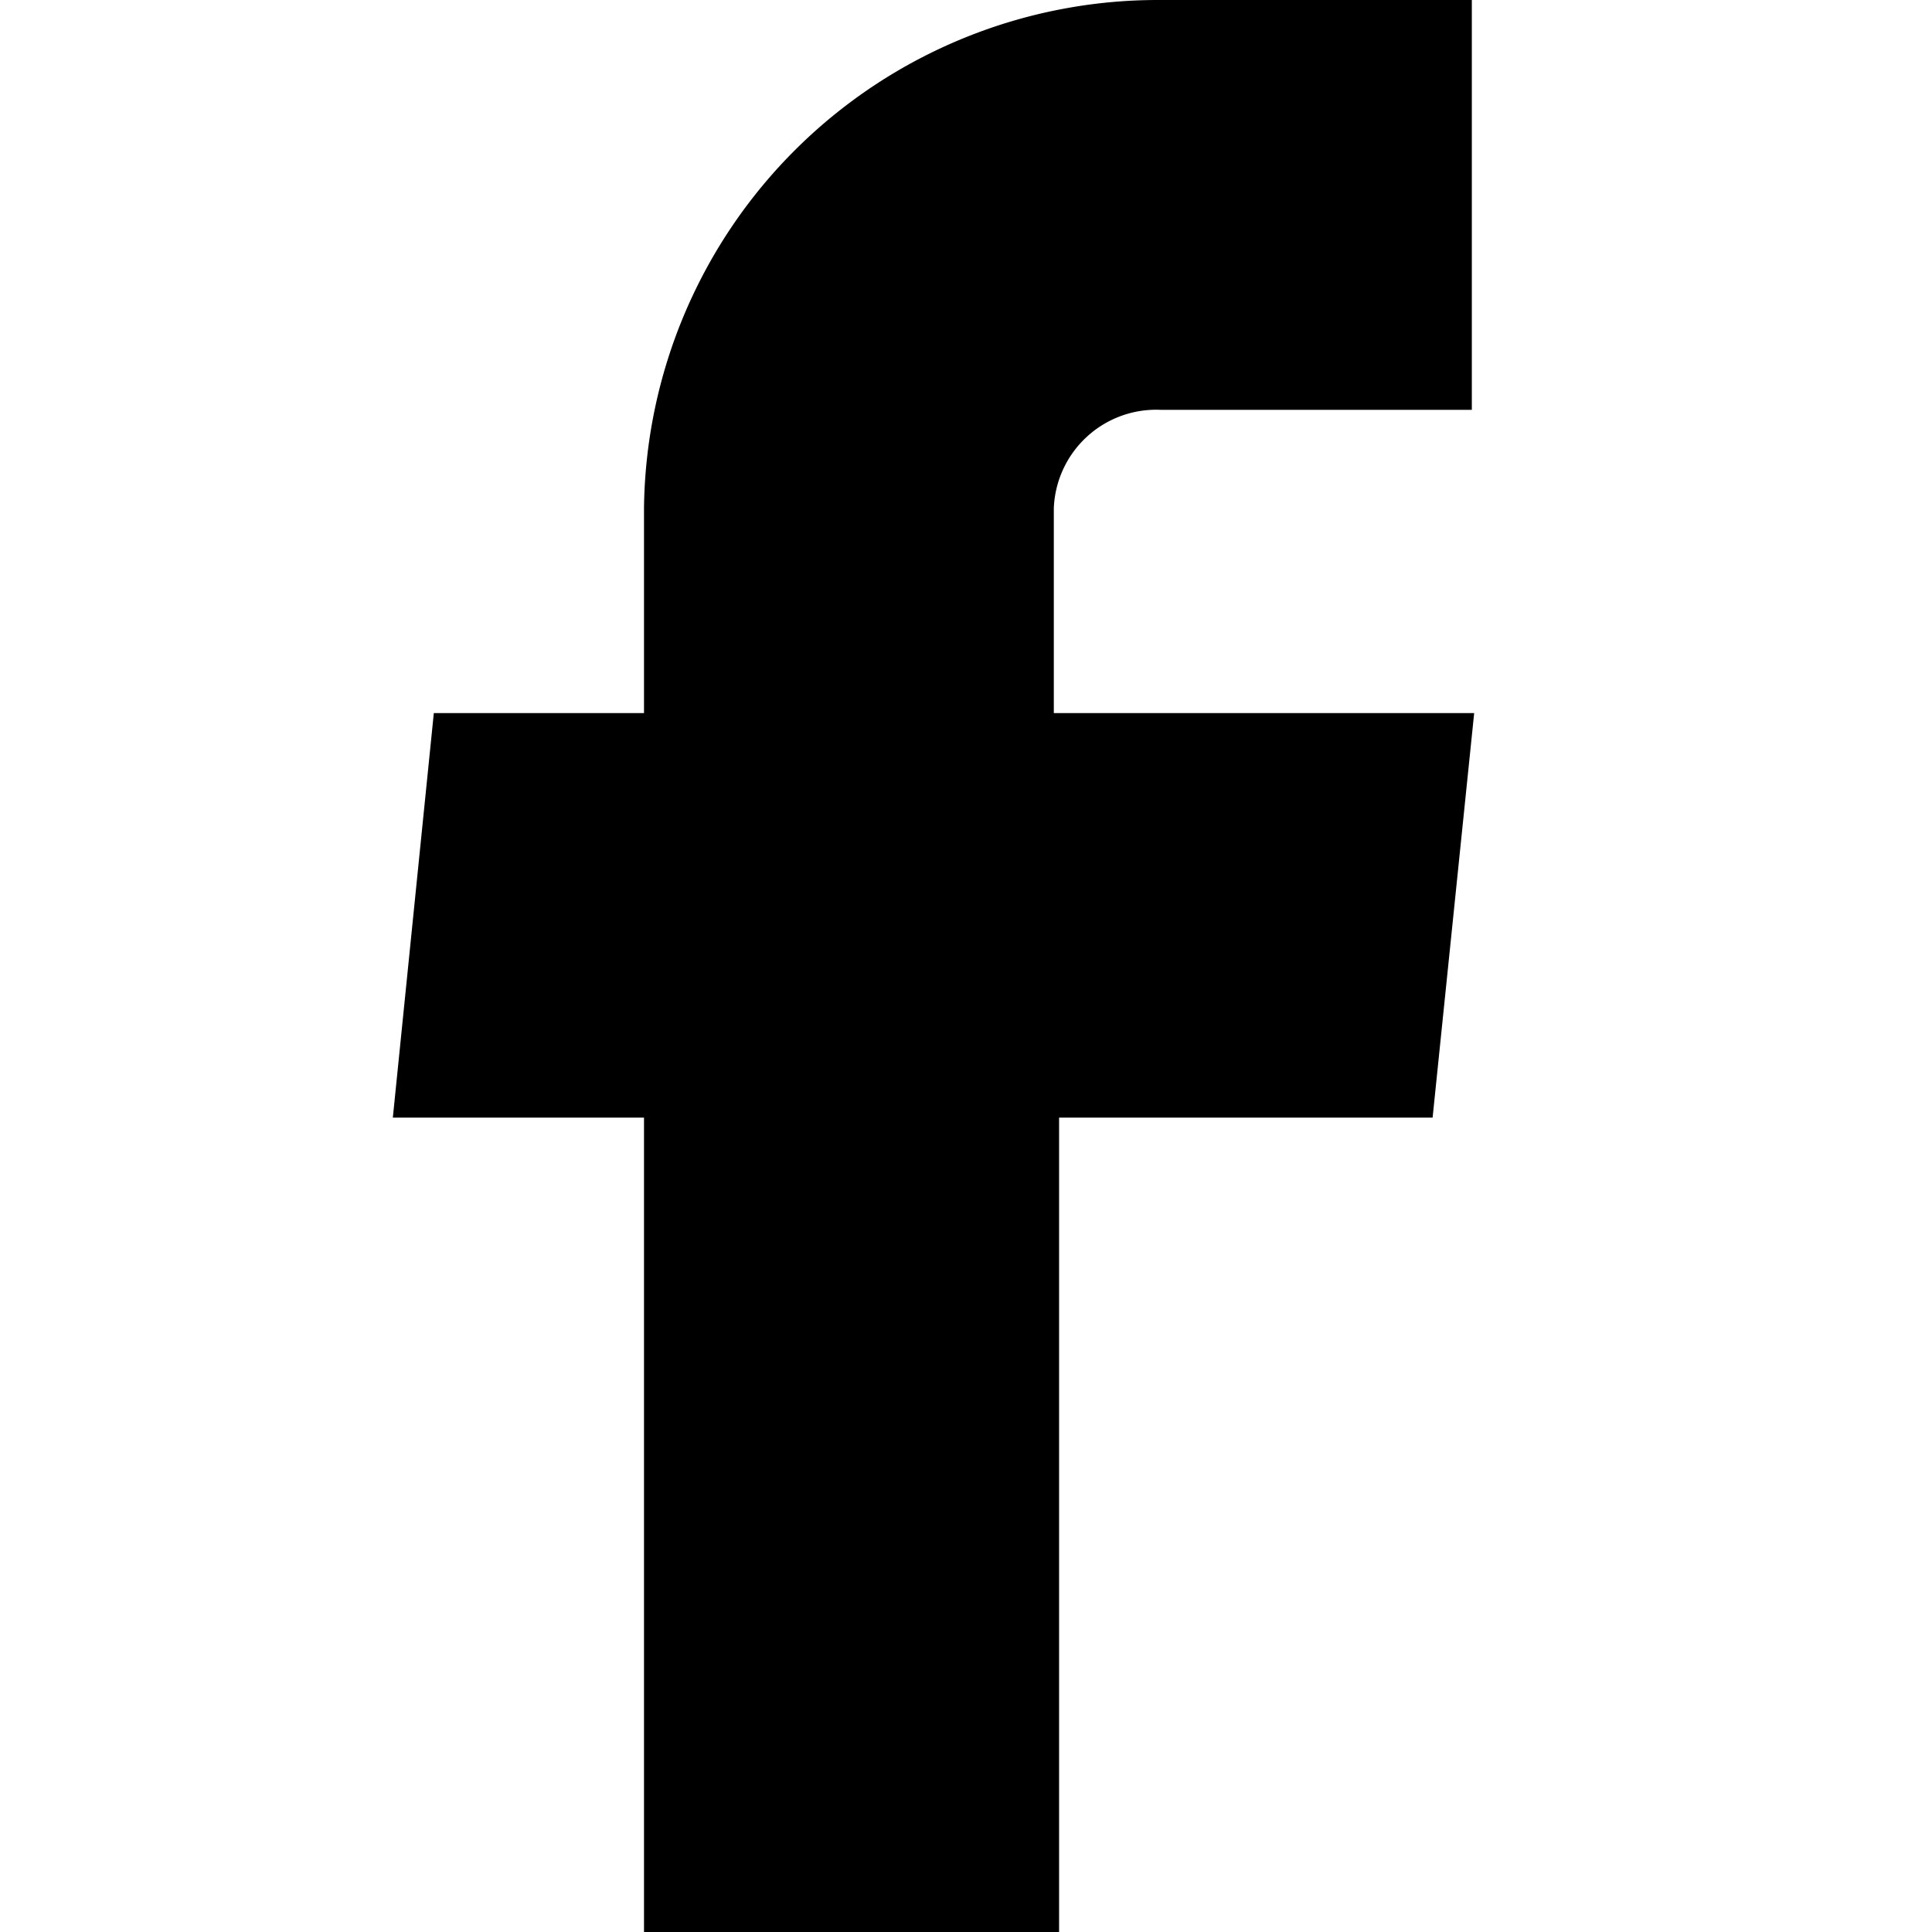 <svg id="Laag_1" data-name="Laag 1" xmlns="http://www.w3.org/2000/svg" viewBox="0 0 33 33"><g id="facebook"><path id="Path_163" data-name="Path 163" d="M11,33h7.09V19.09h6.38l.71-6.91H18V8.68A1.75,1.75,0,0,1,19.82,7h5.32V0H19.82A8.78,8.78,0,0,0,11,8.68v3.5H7.41l-.7,6.91H11Z"/></g></svg>